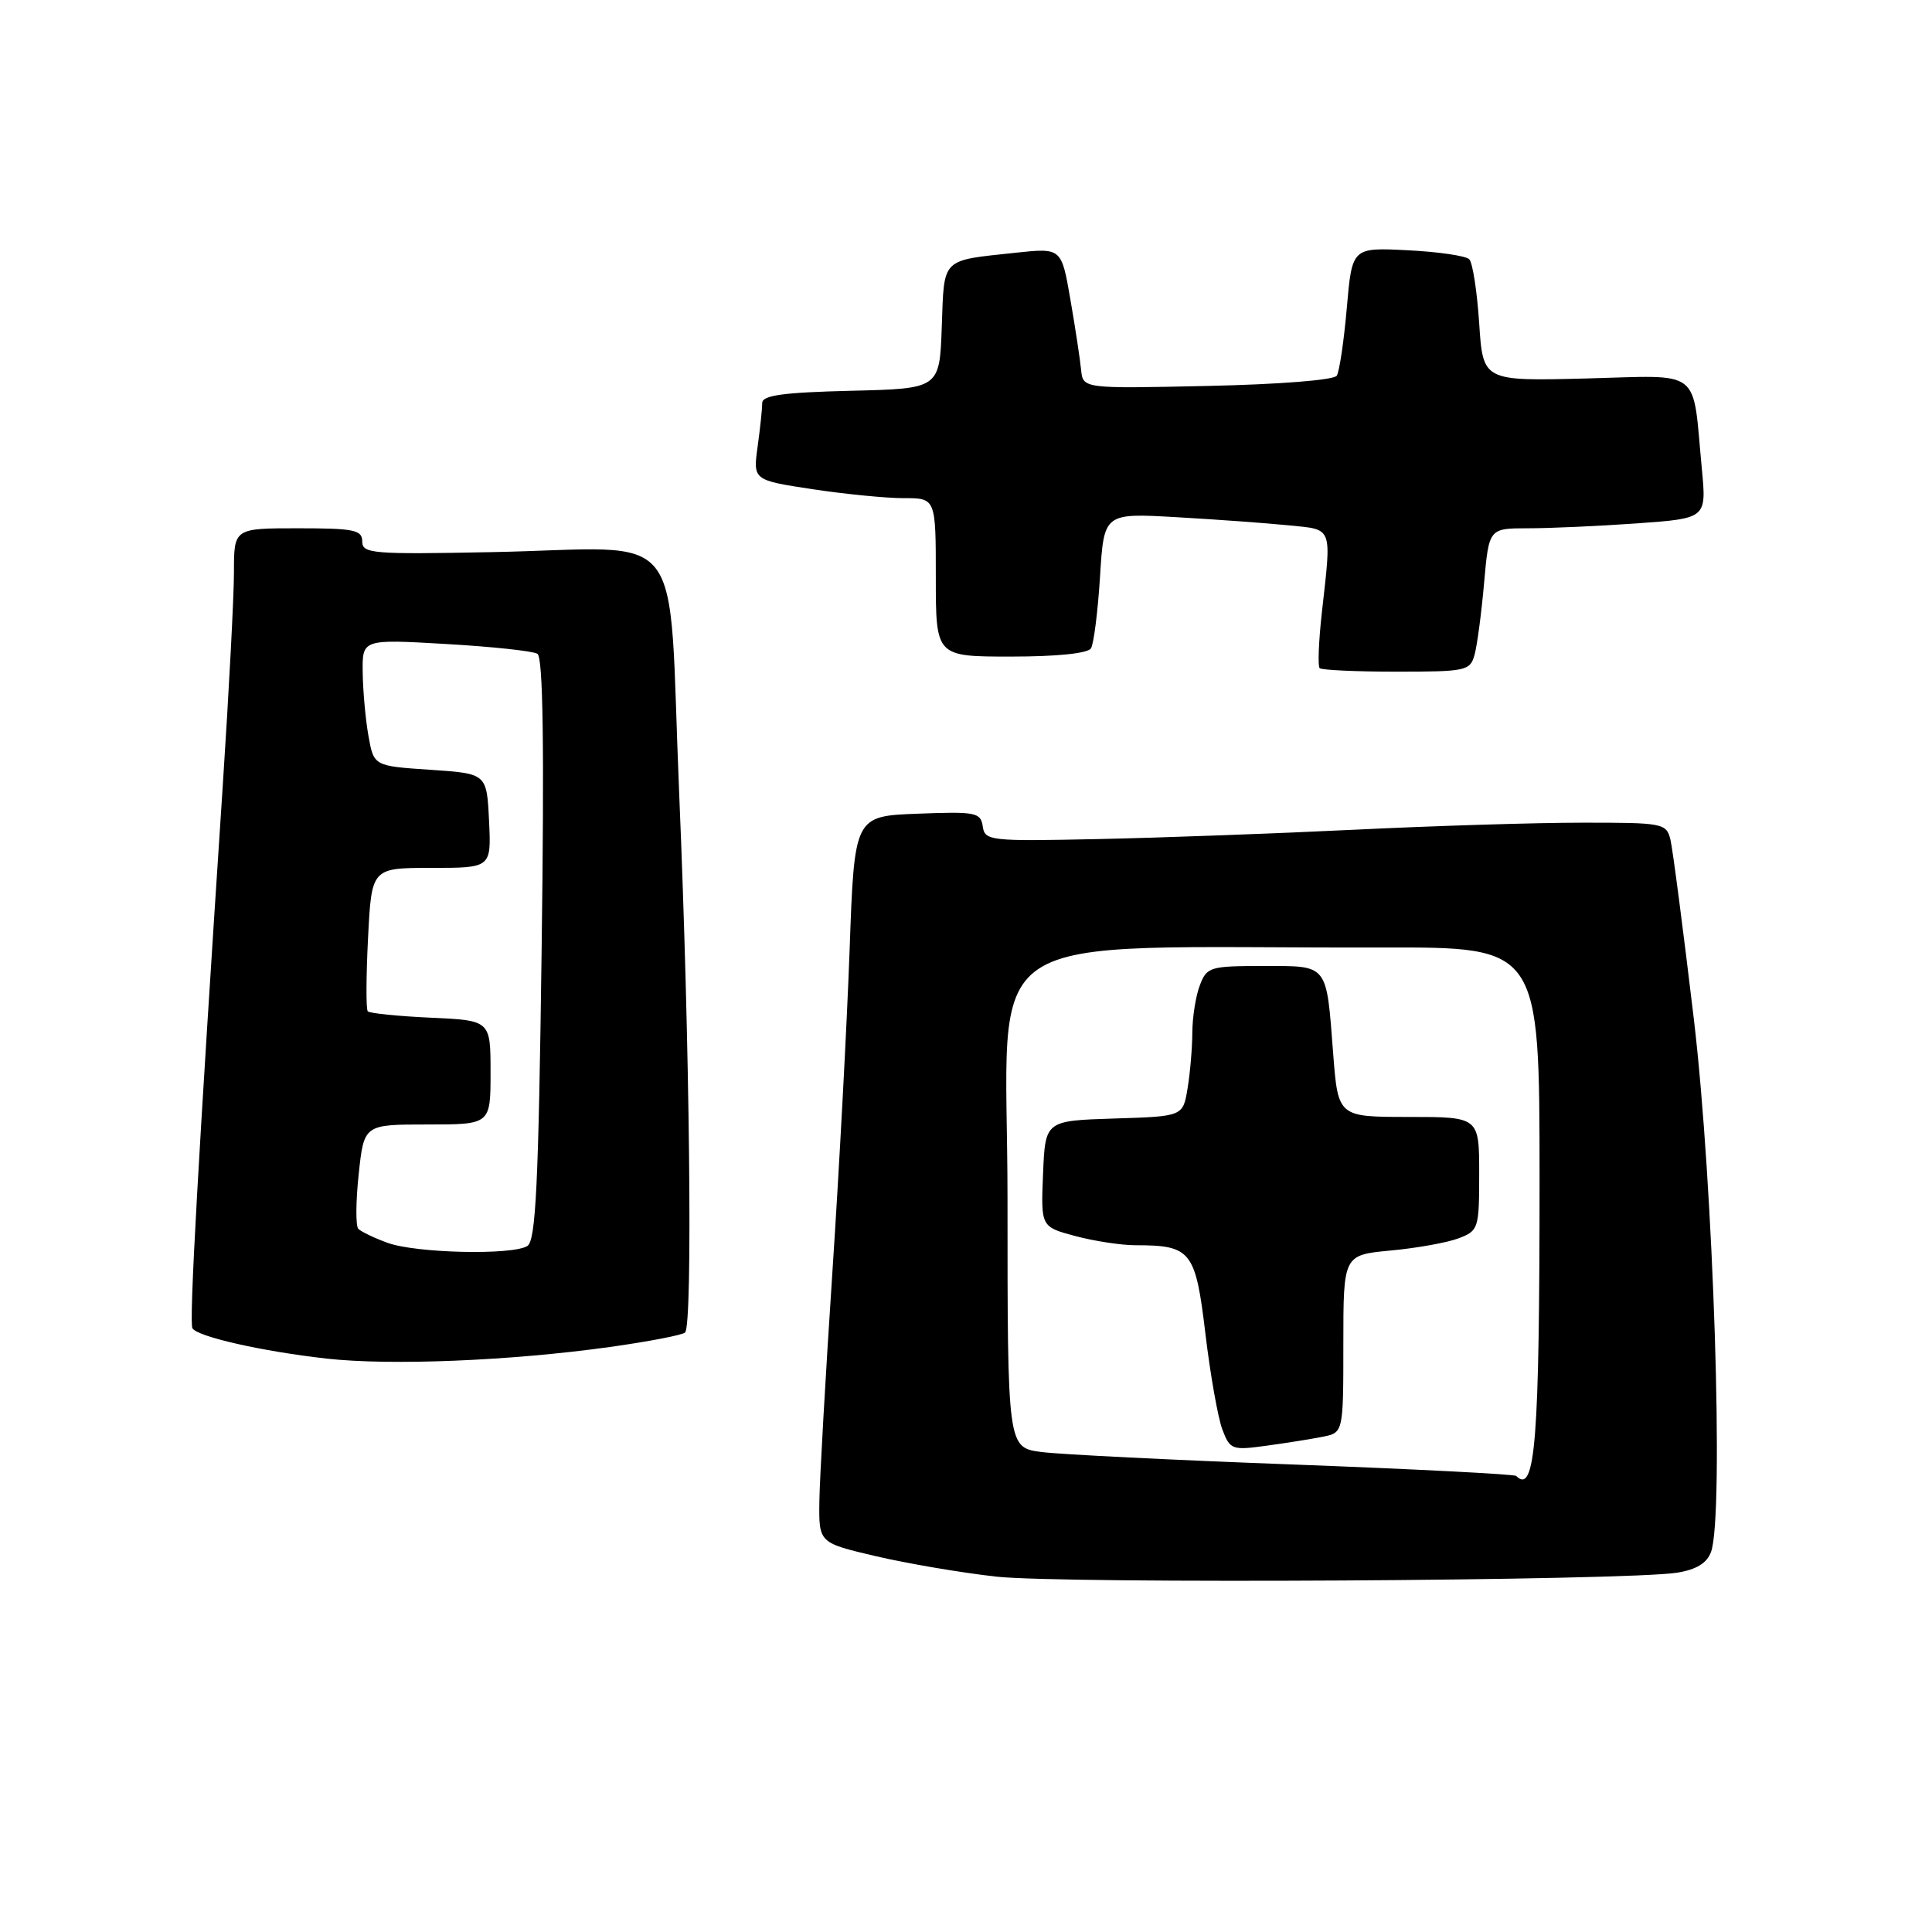 <?xml version="1.0" encoding="UTF-8" standalone="no"?>
<!DOCTYPE svg PUBLIC "-//W3C//DTD SVG 1.1//EN" "http://www.w3.org/Graphics/SVG/1.1/DTD/svg11.dtd" >
<svg xmlns="http://www.w3.org/2000/svg" xmlns:xlink="http://www.w3.org/1999/xlink" version="1.1" viewBox="0 0 256 256">
 <g >
 <path fill="currentColor"
d=" M 222.22 208.39 C 224.78 207.98 226.18 207.12 226.72 205.64 C 228.47 200.85 227.06 157.07 224.44 135.00 C 223.03 123.17 221.64 112.49 221.34 111.25 C 220.80 109.08 220.37 109.00 209.64 109.01 C 203.51 109.01 189.95 109.43 179.50 109.94 C 169.05 110.45 153.75 111.01 145.50 111.18 C 131.14 111.49 130.49 111.41 130.22 109.50 C 129.95 107.65 129.30 107.52 121.57 107.82 C 113.21 108.14 113.21 108.14 112.58 125.82 C 112.23 135.54 111.21 154.75 110.30 168.50 C 109.39 182.25 108.61 195.96 108.57 198.96 C 108.50 204.43 108.50 204.43 116.00 206.19 C 120.12 207.16 127.33 208.39 132.00 208.91 C 140.75 209.90 215.57 209.46 222.22 208.39 Z  M 80.83 178.48 C 85.96 177.76 90.44 176.90 90.78 176.56 C 91.81 175.53 91.40 138.40 90.00 105.26 C 88.45 68.68 91.52 72.65 65.13 73.16 C 49.35 73.47 48.00 73.36 48.00 71.75 C 48.00 70.22 46.93 70.00 39.50 70.00 C 31.00 70.00 31.00 70.00 31.00 75.81 C 31.00 79.00 30.33 91.71 29.52 104.06 C 26.23 153.98 25.04 175.26 25.50 176.01 C 26.20 177.13 34.78 179.07 43.27 180.02 C 51.73 180.97 67.64 180.32 80.83 178.48 Z  M 195.39 86.75 C 195.73 85.51 196.30 81.24 196.65 77.25 C 197.29 70.00 197.29 70.00 202.49 70.00 C 205.35 70.00 211.84 69.71 216.91 69.35 C 226.13 68.69 226.13 68.69 225.50 62.10 C 224.22 48.59 225.72 49.75 210.15 50.15 C 196.50 50.50 196.50 50.50 196.00 42.83 C 195.72 38.61 195.13 34.79 194.68 34.35 C 194.23 33.90 190.56 33.36 186.51 33.16 C 179.16 32.79 179.16 32.79 178.46 40.78 C 178.08 45.17 177.48 49.22 177.13 49.78 C 176.76 50.36 169.60 50.93 160.00 51.14 C 143.50 51.50 143.50 51.50 143.25 49.00 C 143.12 47.62 142.48 43.43 141.83 39.67 C 140.65 32.84 140.65 32.84 134.57 33.49 C 124.62 34.56 125.12 34.06 124.79 43.30 C 124.50 51.50 124.50 51.50 112.75 51.78 C 103.79 52.00 101.00 52.38 101.00 53.39 C 101.00 54.12 100.73 56.72 100.39 59.17 C 99.78 63.62 99.78 63.62 107.64 64.82 C 111.96 65.47 117.41 66.01 119.75 66.01 C 124.00 66.00 124.00 66.00 124.00 76.50 C 124.00 87.00 124.00 87.00 133.94 87.00 C 140.05 87.00 144.14 86.58 144.56 85.91 C 144.93 85.31 145.47 81.03 145.76 76.40 C 146.28 67.98 146.28 67.98 155.89 68.53 C 161.18 68.83 167.86 69.32 170.75 69.61 C 176.69 70.21 176.45 69.57 175.14 81.28 C 174.73 85.01 174.60 88.27 174.86 88.53 C 175.12 88.79 179.71 89.00 185.05 89.00 C 194.28 89.00 194.80 88.89 195.39 86.75 Z  M 200.90 195.57 C 200.67 195.34 187.43 194.66 171.49 194.06 C 155.54 193.47 140.47 192.72 138.00 192.40 C 133.50 191.81 133.50 191.81 133.50 158.90 C 133.50 121.88 127.84 125.68 183.25 125.55 C 203.99 125.50 203.99 125.50 204.00 156.11 C 204.00 190.94 203.44 198.11 200.90 195.57 Z  M 175.25 190.38 C 178.00 189.84 178.00 189.84 178.00 178.07 C 178.00 166.29 178.00 166.29 184.28 165.70 C 187.74 165.38 191.79 164.65 193.28 164.08 C 195.91 163.08 196.00 162.79 196.00 155.52 C 196.00 148.00 196.00 148.00 186.65 148.00 C 177.30 148.00 177.30 148.00 176.65 139.58 C 175.73 127.58 176.06 128.00 167.37 128.00 C 160.33 128.00 159.90 128.13 158.98 130.57 C 158.44 131.98 158.00 134.79 157.99 136.82 C 157.98 138.84 157.70 142.17 157.36 144.21 C 156.75 147.93 156.75 147.93 147.62 148.21 C 138.50 148.50 138.50 148.50 138.21 155.53 C 137.92 162.56 137.92 162.56 142.47 163.78 C 144.98 164.45 148.57 165.00 150.45 165.00 C 157.83 165.00 158.41 165.73 159.72 176.70 C 160.37 182.16 161.39 187.89 161.97 189.42 C 162.98 192.09 163.26 192.19 167.77 191.57 C 170.37 191.22 173.74 190.68 175.25 190.38 Z  M 51.32 164.67 C 49.57 164.03 47.85 163.20 47.48 162.83 C 47.12 162.46 47.14 159.20 47.53 155.58 C 48.23 149.00 48.23 149.00 56.62 149.00 C 65.00 149.00 65.00 149.00 65.00 142.11 C 65.00 135.21 65.00 135.21 57.08 134.85 C 52.72 134.65 48.96 134.27 48.73 134.00 C 48.49 133.72 48.51 129.34 48.77 124.25 C 49.24 115.00 49.24 115.00 57.17 115.00 C 65.10 115.00 65.10 115.00 64.80 108.75 C 64.50 102.50 64.50 102.50 57.01 102.00 C 49.53 101.50 49.53 101.50 48.82 97.50 C 48.43 95.30 48.09 91.52 48.06 89.10 C 48.00 84.69 48.00 84.69 59.06 85.33 C 65.15 85.68 70.61 86.26 71.21 86.63 C 71.96 87.10 72.13 98.78 71.77 125.76 C 71.36 156.94 71.00 164.39 69.88 165.10 C 67.90 166.35 55.07 166.06 51.32 164.67 Z "/>
</g>
</svg>